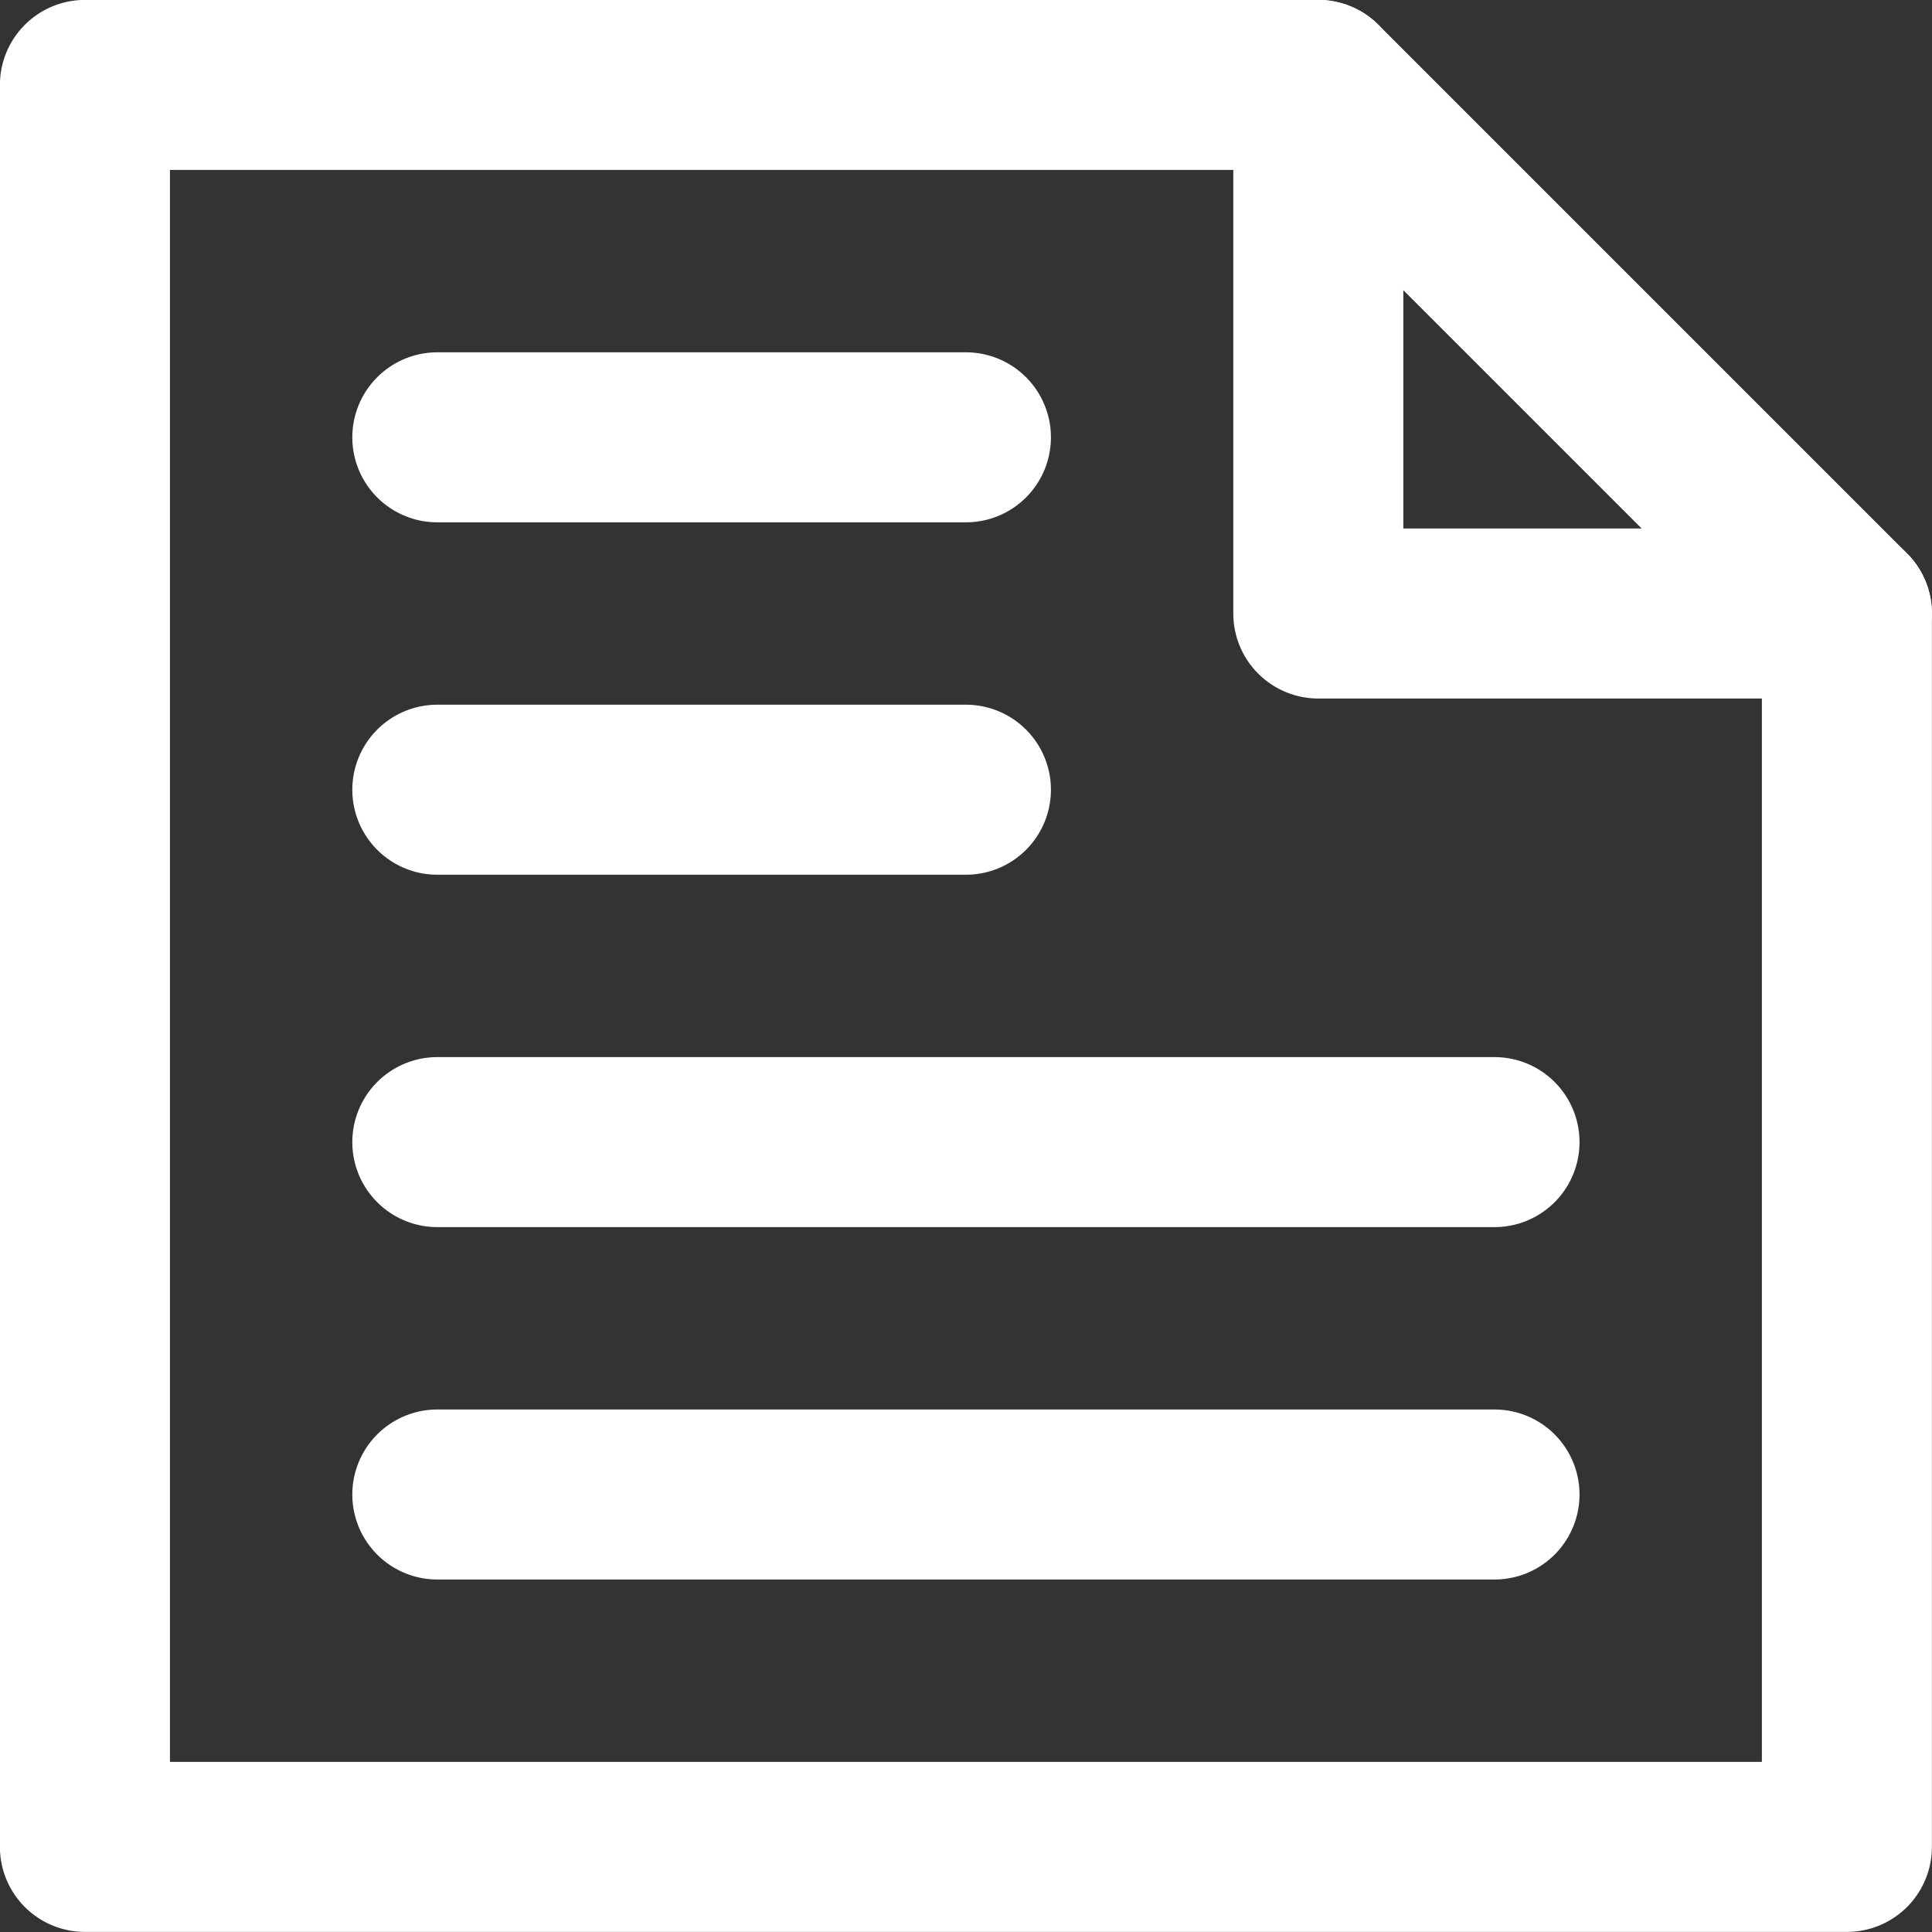 <?xml version="1.0" encoding="UTF-8"?>
<!-- Created with Inkscape (http://www.inkscape.org/) -->
<svg width="10.965mm" height="10.965mm" version="1.1" viewBox="0 0 10.965 10.965" xmlns="http://www.w3.org/2000/svg"><rect x="0" y="0" width="10.965" height="10.965" fill="#333333" stroke="none"/><g fill-opacity="0" stroke="#fff" stroke-linecap="round" stroke-linejoin="round" stroke-miterlimit="0"><path d="m0.482 10.482h10v-7l-3-3h-7z" stroke-width=".965"/><path d="m10.482 3.482h-3v-3" stroke-width=".965"/><g stroke-width=".965"><path d="m2.482 6.482h6"/><path d="m2.482 8.482h6"/><path d="m2.482 4.482h3"/><path d="m2.482 2.482h3"/></g></g></svg>
